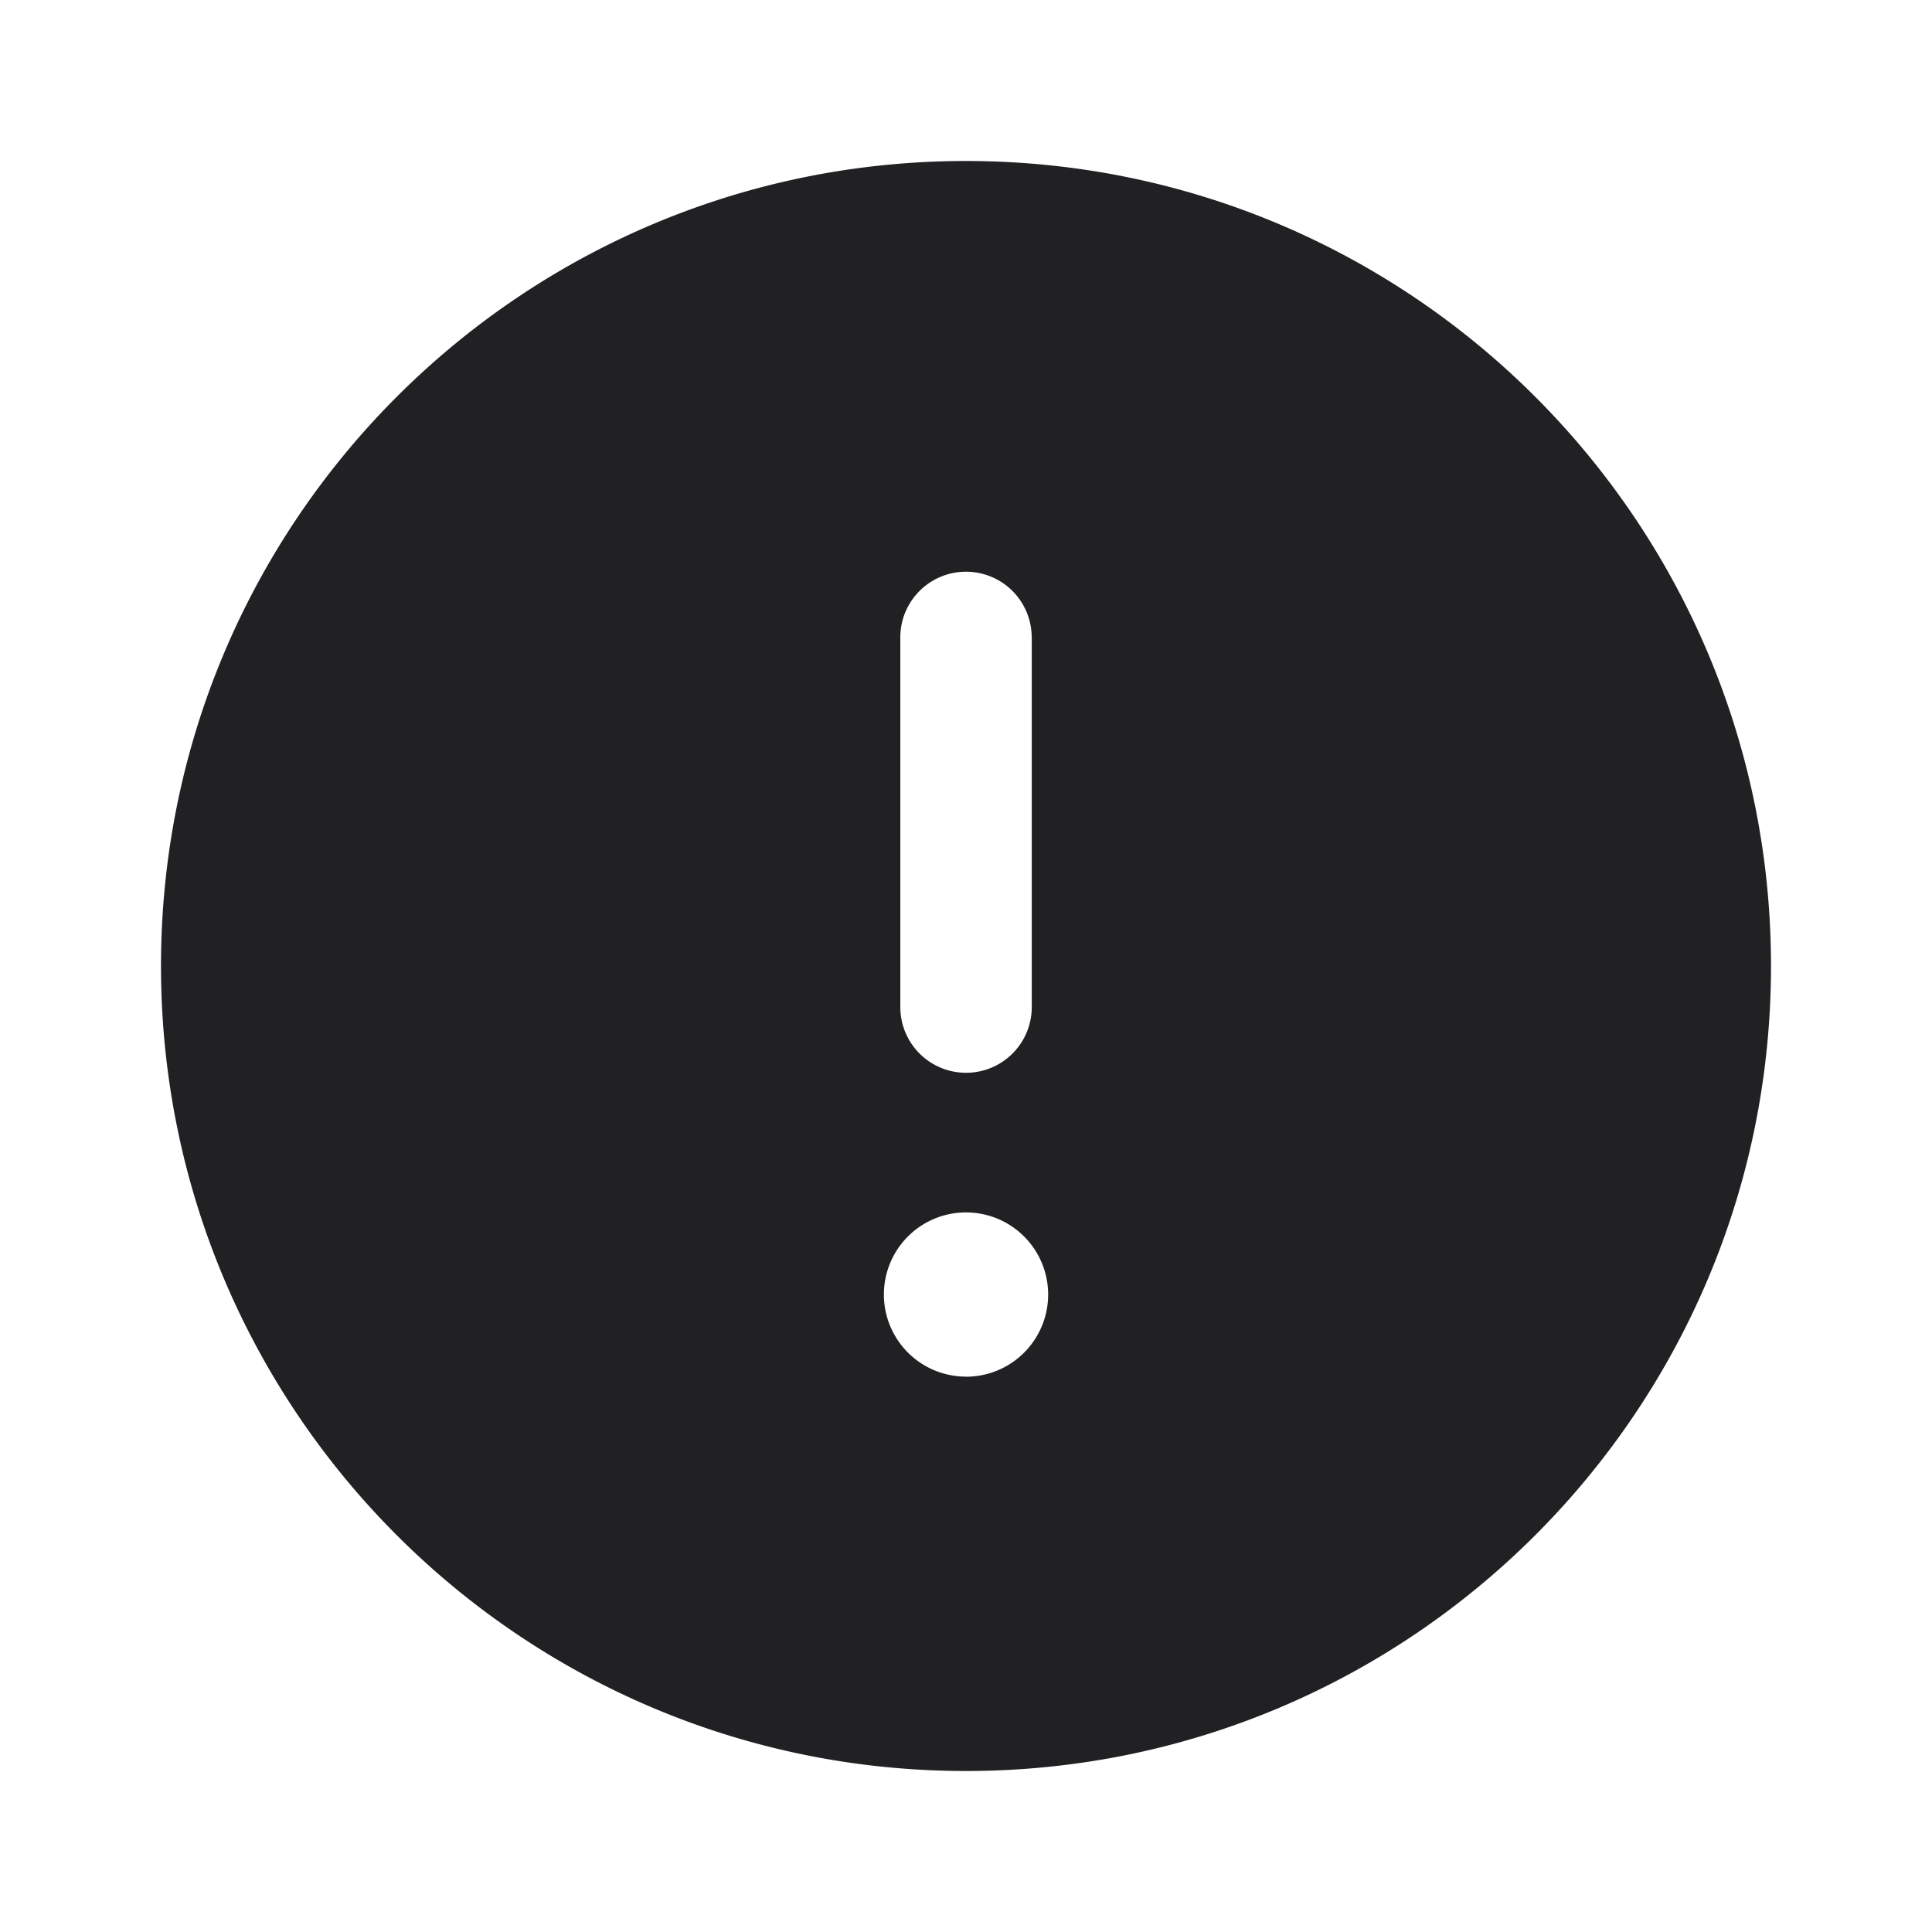 <svg xmlns="http://www.w3.org/2000/svg" width="24" height="24" fill="none"><path fill="#212124" fill-rule="evenodd" d="M12 2C6.477 2 2 6.477 2 12s4.477 10 10 10 10-4.477 10-10S17.523 2 12 2Zm.816 5.918a.816.816 0 0 0-1.632 0v4.592a.816.816 0 1 0 1.633 0V7.918ZM12 17.102a1.02 1.02 0 1 0 0-2.041 1.02 1.02 0 0 0 0 2.04Z" clip-rule="evenodd"/></svg>